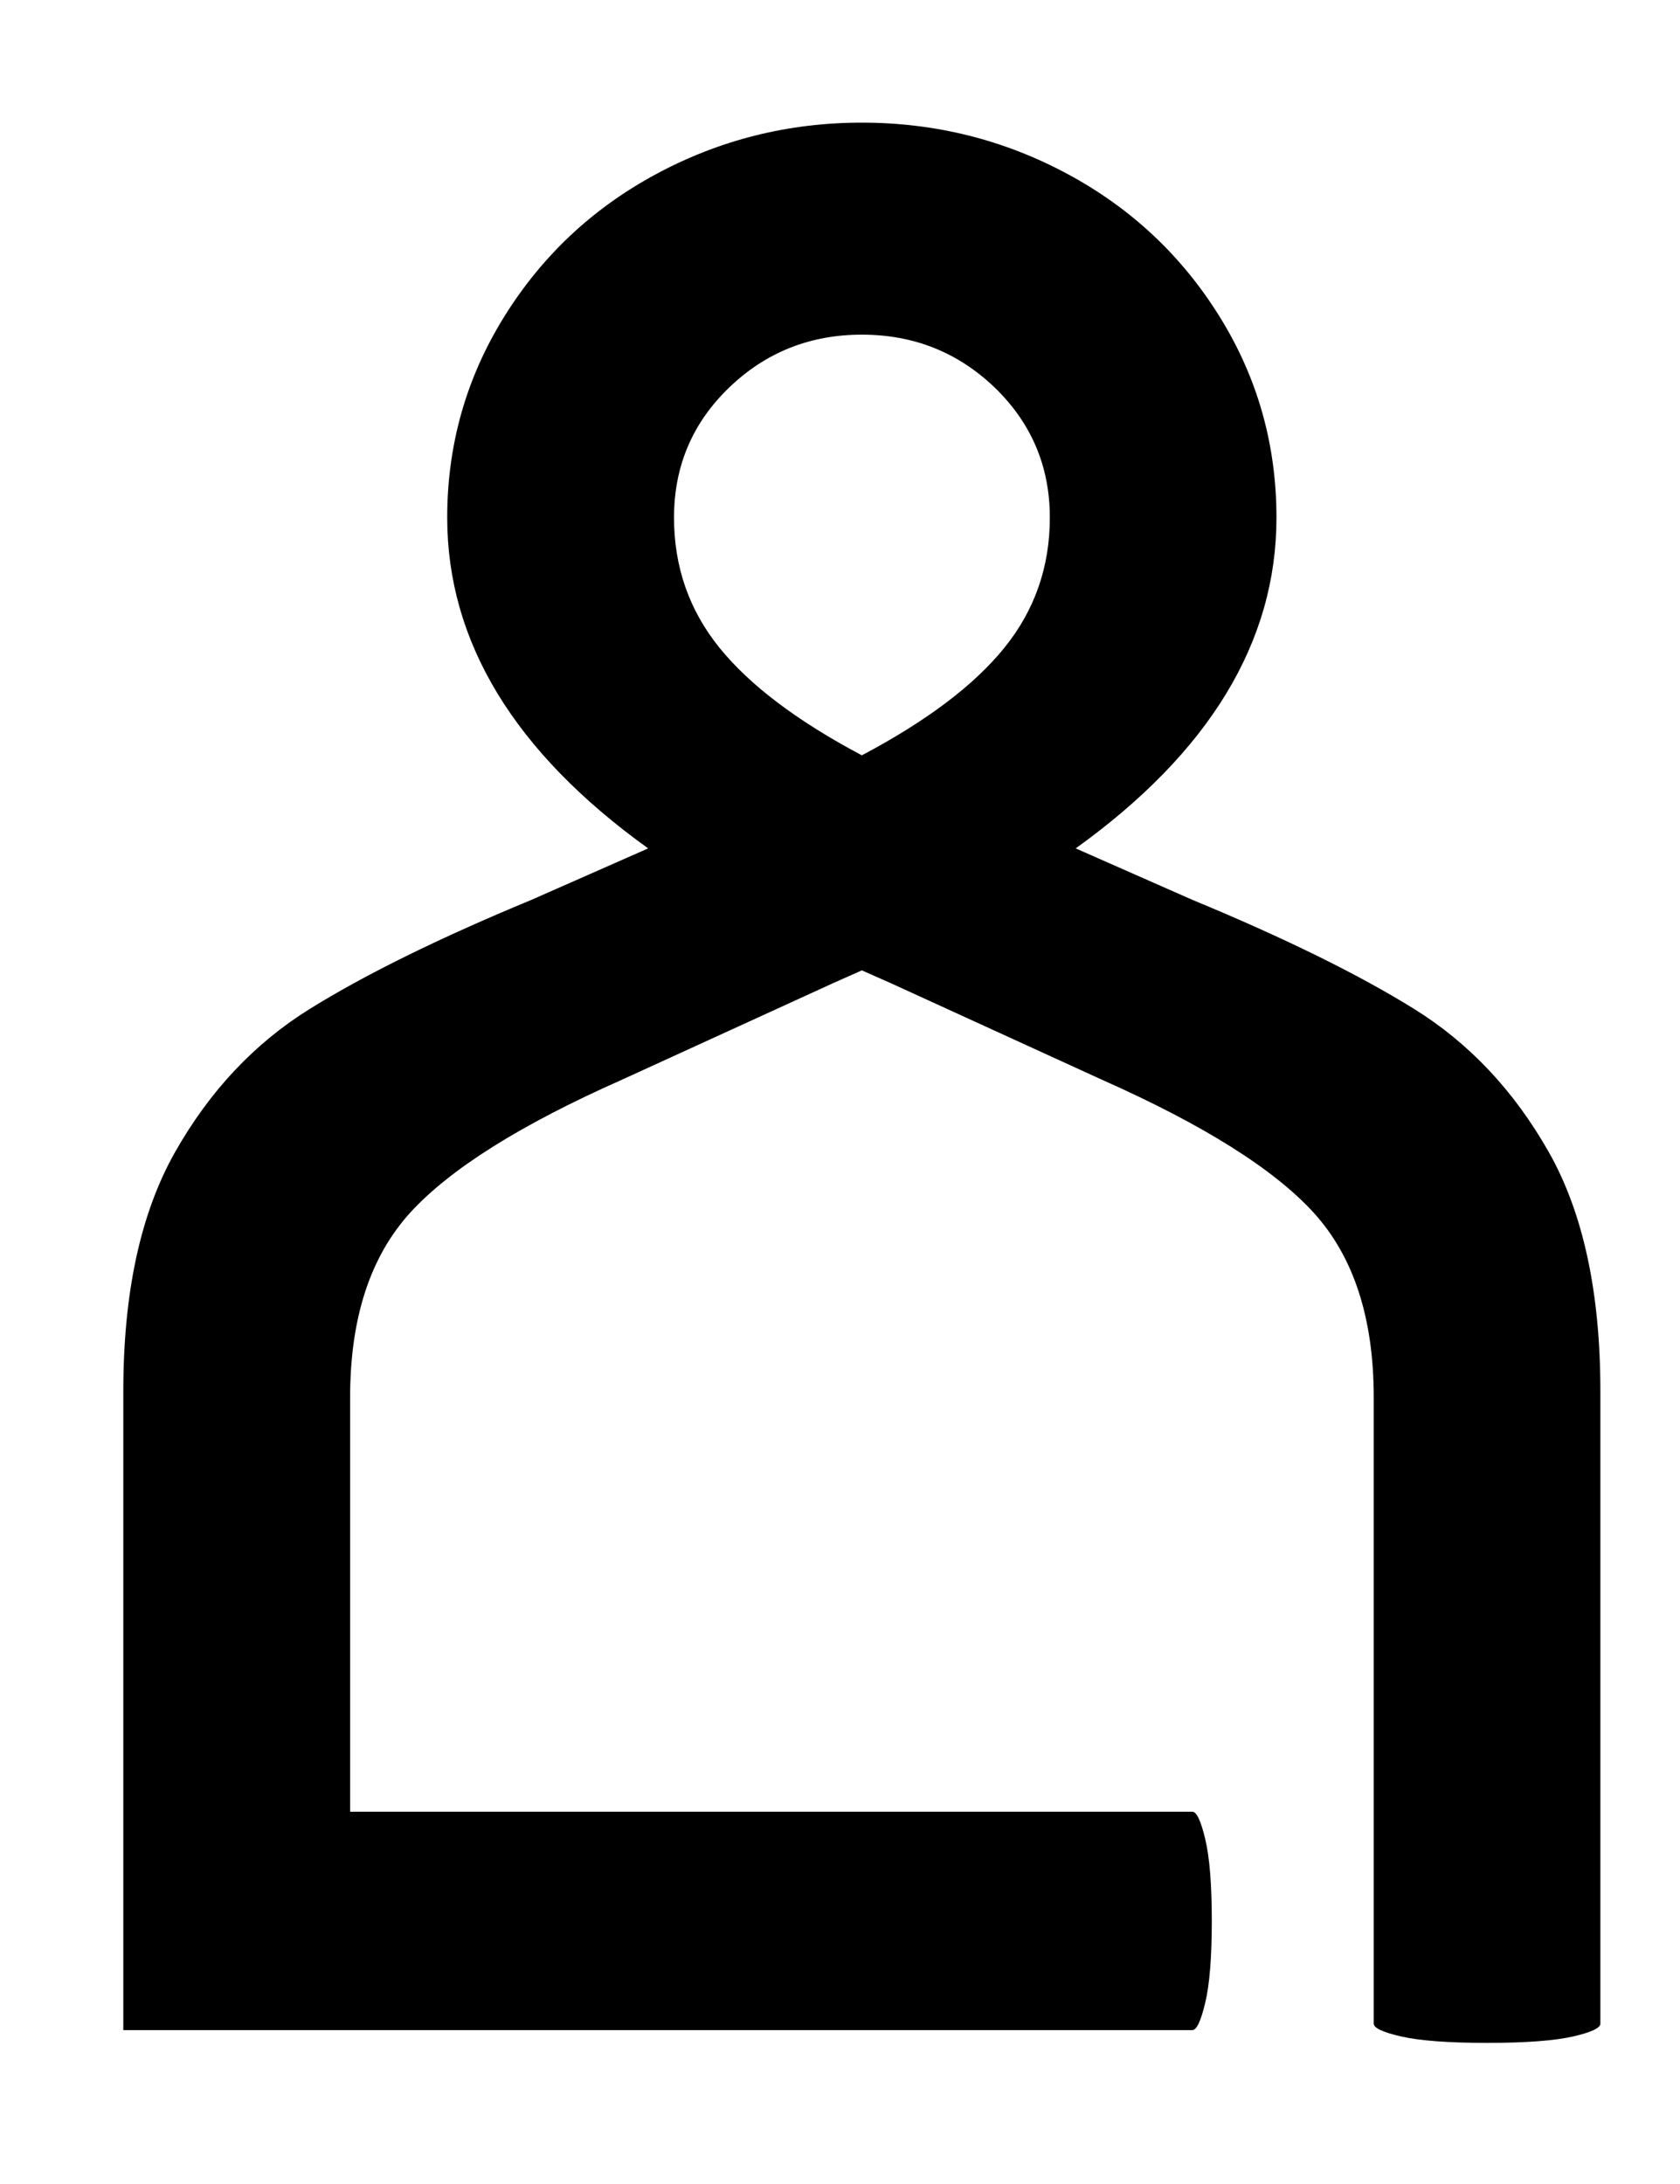 <svg width="10" height="13" viewBox="0 0 10 13" fill="none" xmlns="http://www.w3.org/2000/svg">
<path d="M8.341 12.122C8.231 12.097 8.177 12.071 8.177 12.046V8.318C8.177 7.847 8.058 7.481 7.82 7.219C7.582 6.958 7.161 6.694 6.557 6.426L5.304 5.853L5.13 5.776L4.957 5.853L3.704 6.426C3.099 6.694 2.679 6.958 2.441 7.219C2.203 7.481 2.084 7.847 2.084 8.318V10.784H7.097C7.123 10.784 7.148 10.838 7.174 10.947C7.2 11.055 7.213 11.217 7.213 11.434C7.213 11.65 7.2 11.813 7.174 11.921C7.148 12.03 7.123 12.084 7.097 12.084H0.734V8.28C0.734 7.694 0.837 7.219 1.043 6.856C1.249 6.493 1.515 6.21 1.843 6.006C2.171 5.802 2.611 5.585 3.164 5.356L3.858 5.05C3.061 4.477 2.662 3.82 2.662 3.081C2.662 2.648 2.775 2.25 3 1.887C3.225 1.524 3.527 1.24 3.906 1.036C4.285 0.832 4.693 0.73 5.13 0.73C5.567 0.73 5.976 0.832 6.355 1.036C6.734 1.24 7.036 1.524 7.261 1.887C7.486 2.25 7.598 2.648 7.598 3.081C7.598 3.82 7.2 4.477 6.403 5.05L7.097 5.356C7.65 5.585 8.09 5.802 8.418 6.006C8.746 6.21 9.012 6.493 9.218 6.856C9.424 7.219 9.526 7.694 9.526 8.28V12.046C9.526 12.071 9.472 12.097 9.363 12.122C9.253 12.147 9.083 12.16 8.852 12.16C8.62 12.16 8.45 12.147 8.341 12.122ZM5.979 3.855C6.159 3.632 6.249 3.374 6.249 3.081C6.249 2.776 6.139 2.518 5.921 2.307C5.702 2.097 5.439 1.992 5.13 1.992C4.822 1.992 4.558 2.097 4.34 2.307C4.121 2.518 4.012 2.776 4.012 3.081C4.012 3.374 4.102 3.632 4.282 3.855C4.462 4.078 4.745 4.292 5.13 4.496C5.516 4.292 5.799 4.078 5.979 3.855Z" fill="black"/>
</svg>
